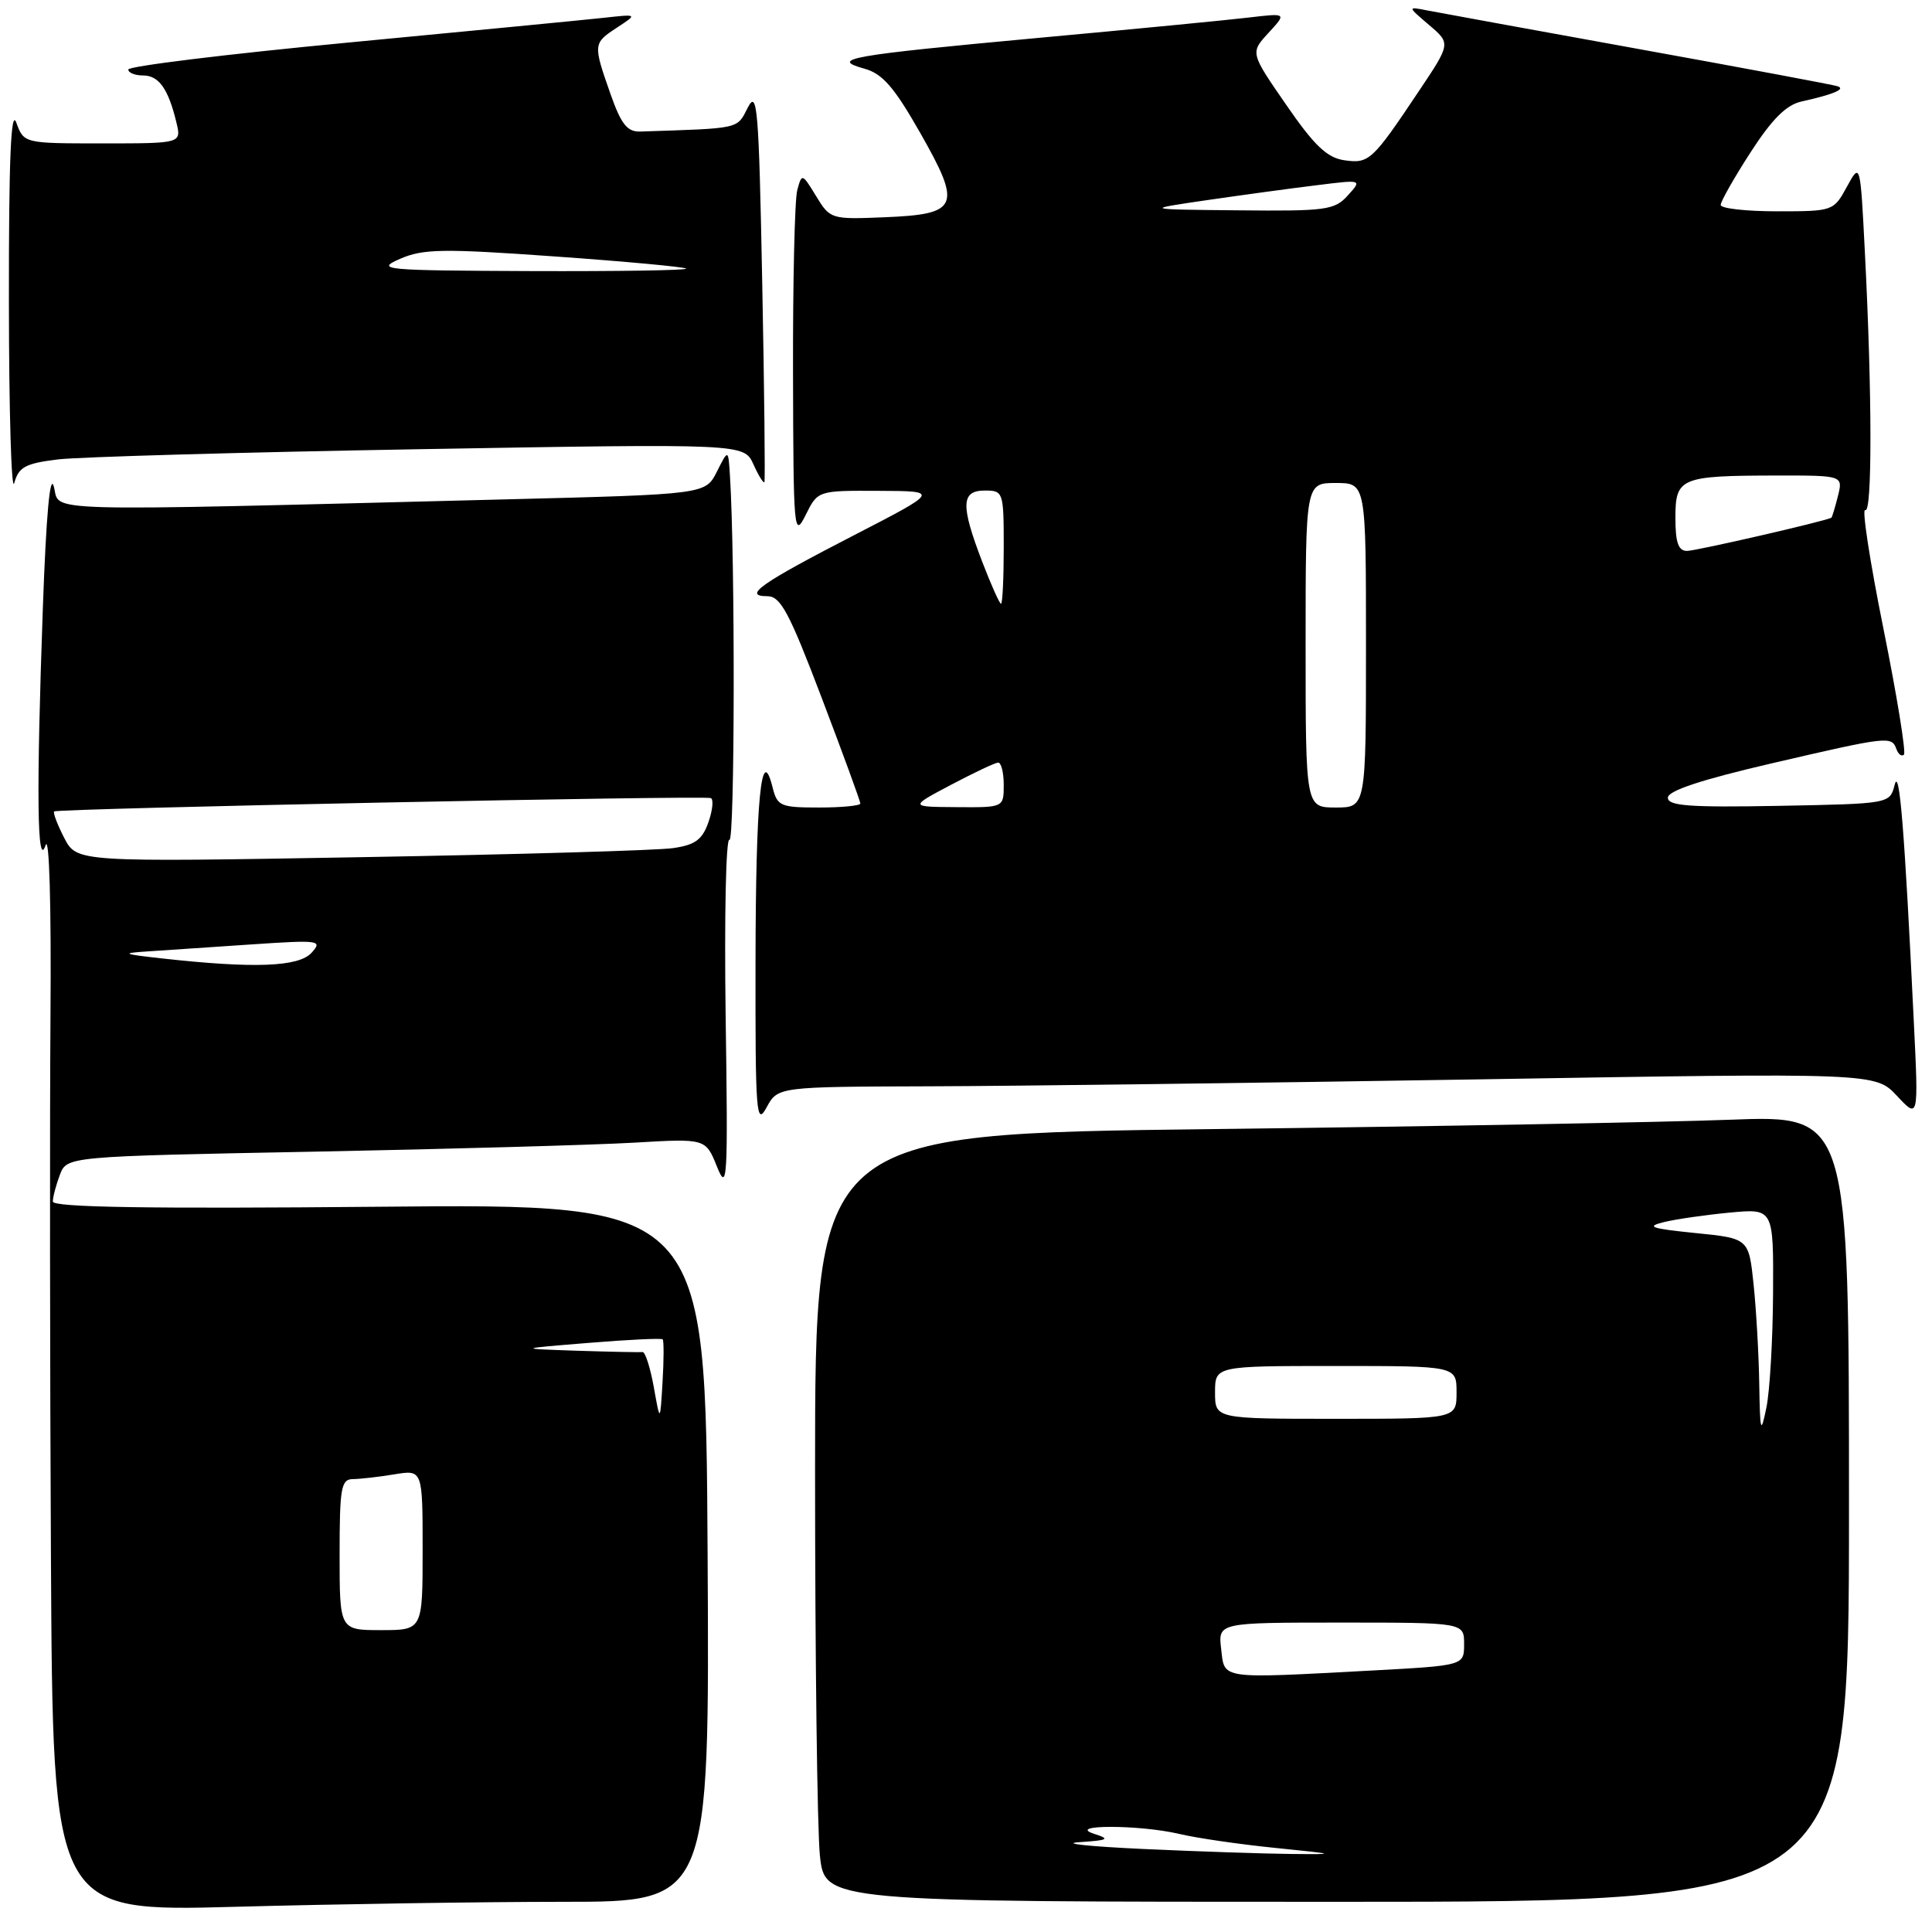 <?xml version="1.0" encoding="UTF-8" standalone="no"?>
<!DOCTYPE svg PUBLIC "-//W3C//DTD SVG 1.1//EN" "http://www.w3.org/Graphics/SVG/1.1/DTD/svg11.dtd" >
<svg xmlns="http://www.w3.org/2000/svg" xmlns:xlink="http://www.w3.org/1999/xlink" version="1.1" viewBox="0 0 256 256">
 <g >
 <path fill="currentColor"
d=" M 74.67 252.00 C 94.02 252.00 94.02 252.00 93.76 205.75 C 93.50 159.50 93.50 159.50 50.25 159.90 C 19.63 160.18 7.00 159.98 7.00 159.21 C 7.00 158.62 7.42 157.03 7.93 155.68 C 8.86 153.23 8.86 153.23 41.68 152.60 C 59.73 152.25 78.78 151.71 84.00 151.41 C 93.50 150.85 93.50 150.85 95.00 154.58 C 96.38 158.02 96.47 156.46 96.15 134.54 C 95.97 121.46 96.19 111.00 96.65 111.29 C 97.37 111.73 97.42 73.96 96.72 63.00 C 96.50 59.50 96.50 59.50 94.99 62.50 C 93.48 65.50 93.48 65.50 66.99 66.17 C 3.80 67.77 8.03 67.88 7.14 64.50 C 6.63 62.56 6.12 68.19 5.68 80.50 C 4.80 105.18 4.92 115.33 6.04 112.00 C 6.53 110.54 6.80 119.93 6.69 134.50 C 6.59 148.25 6.61 180.61 6.75 206.41 C 7.00 253.32 7.00 253.32 31.16 252.66 C 44.45 252.30 64.03 252.00 74.67 252.00 Z  M 245.00 199.89 C 245.00 147.77 245.00 147.77 229.25 148.37 C 220.59 148.70 189.76 149.26 160.75 149.61 C 108.00 150.24 108.00 150.24 108.00 194.97 C 108.00 219.58 108.29 242.47 108.64 245.85 C 109.28 252.00 109.28 252.00 177.14 252.00 C 245.00 252.00 245.00 252.00 245.00 199.89 Z  M 123.28 143.94 C 134.40 143.91 167.12 143.49 196.00 143.02 C 248.50 142.15 248.50 142.15 251.36 145.21 C 254.22 148.27 254.22 148.27 253.59 135.39 C 252.35 109.70 251.68 101.51 251.05 104.00 C 250.41 106.50 250.41 106.50 235.71 106.78 C 223.87 107.00 221.00 106.79 221.00 105.70 C 221.00 104.78 225.42 103.32 234.75 101.15 C 250.20 97.56 250.66 97.51 251.28 99.25 C 251.53 99.94 251.97 100.28 252.28 100.00 C 252.58 99.72 251.36 92.20 249.56 83.28 C 247.76 74.36 246.68 67.30 247.15 67.59 C 248.09 68.17 248.07 52.18 247.11 33.50 C 246.50 21.50 246.50 21.50 244.72 24.75 C 242.97 27.97 242.88 28.00 235.47 28.00 C 231.36 28.00 228.00 27.62 228.00 27.16 C 228.00 26.69 229.78 23.55 231.96 20.18 C 234.81 15.77 236.70 13.89 238.71 13.45 C 242.91 12.52 244.61 11.81 243.50 11.43 C 242.95 11.24 231.03 9.01 217.00 6.47 C 202.97 3.93 190.38 1.63 189.00 1.36 C 186.50 0.87 186.50 0.87 189.37 3.32 C 192.24 5.76 192.24 5.76 187.97 12.13 C 181.82 21.33 181.40 21.71 178.10 21.23 C 175.83 20.89 174.14 19.28 170.43 13.89 C 165.66 6.99 165.66 6.99 168.08 4.36 C 170.50 1.73 170.50 1.73 165.50 2.32 C 162.75 2.65 150.15 3.87 137.50 5.03 C 112.40 7.35 109.86 7.80 114.54 9.10 C 116.94 9.77 118.48 11.54 121.94 17.62 C 127.49 27.38 127.06 28.39 117.16 28.79 C 110.13 29.08 110.00 29.04 108.14 25.99 C 106.29 22.96 106.25 22.94 105.64 25.20 C 105.30 26.46 105.05 37.40 105.08 49.50 C 105.13 70.46 105.20 71.35 106.75 68.25 C 108.36 65.00 108.36 65.00 116.43 65.04 C 124.50 65.07 124.50 65.07 113.18 70.91 C 100.75 77.32 98.36 79.00 101.68 79.00 C 103.43 79.00 104.57 81.13 108.88 92.47 C 111.70 99.88 114.00 106.18 114.00 106.47 C 114.00 106.76 111.53 107.00 108.52 107.00 C 103.39 107.00 102.99 106.82 102.36 104.29 C 100.87 98.35 100.14 105.87 100.11 127.50 C 100.08 147.55 100.21 149.26 101.57 146.75 C 103.06 144.00 103.06 144.00 123.28 143.94 Z  M 7.63 60.88 C 10.40 60.54 32.00 59.93 55.63 59.52 C 98.58 58.78 98.58 58.78 99.83 61.52 C 100.51 63.03 101.17 64.09 101.29 63.88 C 101.40 63.67 101.28 51.80 101.00 37.50 C 100.55 14.30 100.35 11.80 99.09 14.25 C 97.61 17.13 98.27 16.99 84.84 17.43 C 83.12 17.49 82.31 16.47 80.91 12.50 C 78.57 5.84 78.58 5.74 81.75 3.66 C 84.50 1.86 84.50 1.86 80.00 2.36 C 77.53 2.63 62.34 4.10 46.25 5.63 C 30.16 7.16 17.00 8.77 17.00 9.21 C 17.00 9.64 17.88 10.00 18.96 10.00 C 21.05 10.00 22.31 11.78 23.38 16.25 C 24.04 19.00 24.04 19.00 13.60 19.00 C 3.17 19.00 3.17 19.00 2.16 16.25 C 1.45 14.29 1.16 21.12 1.18 40.00 C 1.19 54.58 1.51 65.38 1.89 64.00 C 2.48 61.88 3.35 61.41 7.63 60.88 Z  M 45.00 206.00 C 45.00 197.15 45.20 196.00 46.75 195.99 C 47.71 195.98 50.19 195.70 52.25 195.36 C 56.00 194.74 56.00 194.74 56.00 205.37 C 56.00 216.00 56.00 216.00 50.50 216.00 C 45.00 216.00 45.00 216.00 45.00 206.00 Z  M 86.63 183.79 C 86.16 181.19 85.49 179.11 85.14 179.15 C 84.79 179.20 80.90 179.12 76.50 178.98 C 68.50 178.71 68.50 178.71 78.00 177.94 C 83.22 177.51 87.64 177.30 87.81 177.47 C 87.97 177.64 87.97 180.19 87.79 183.14 C 87.47 188.50 87.47 188.50 86.63 183.79 Z  M 21.50 127.00 C 16.25 126.42 16.00 126.30 19.50 126.07 C 21.70 125.92 27.86 125.51 33.18 125.15 C 42.36 124.53 42.78 124.59 41.28 126.25 C 39.58 128.12 33.68 128.35 21.50 127.00 Z  M 8.51 111.03 C 7.60 109.26 7.00 107.68 7.18 107.52 C 7.62 107.12 93.32 105.38 94.19 105.75 C 94.57 105.91 94.43 107.35 93.87 108.95 C 93.06 111.26 92.12 111.96 89.18 112.38 C 87.16 112.68 68.55 113.22 47.84 113.58 C 10.18 114.24 10.18 114.24 8.51 111.03 Z  M 151.50 245.00 C 144.35 244.67 140.53 244.27 143.00 244.10 C 146.87 243.84 147.15 243.69 145.00 243.00 C 141.12 241.76 150.95 241.76 156.24 243.00 C 158.58 243.56 164.32 244.39 169.00 244.86 C 177.18 245.69 177.26 245.72 171.00 245.66 C 167.43 245.62 158.65 245.33 151.50 245.00 Z  M 161.81 218.50 C 161.40 215.00 161.40 215.00 177.70 215.00 C 194.00 215.00 194.00 215.00 194.00 217.85 C 194.00 220.69 194.00 220.69 181.84 221.35 C 161.45 222.44 162.28 222.56 161.81 218.50 Z  M 233.11 183.40 C 233.05 179.49 232.71 173.55 232.36 170.19 C 231.72 164.09 231.72 164.09 224.61 163.38 C 218.73 162.78 218.02 162.54 220.50 161.93 C 222.15 161.53 226.09 160.97 229.25 160.67 C 235.00 160.14 235.00 160.14 234.94 171.32 C 234.91 177.47 234.51 184.30 234.06 186.50 C 233.31 190.13 233.22 189.84 233.11 183.40 Z  M 161.00 184.50 C 161.00 181.00 161.00 181.00 177.00 181.00 C 193.00 181.00 193.00 181.00 193.00 184.50 C 193.00 188.00 193.00 188.00 177.00 188.00 C 161.00 188.00 161.00 188.00 161.00 184.50 Z  M 126.00 104.00 C 129.03 102.40 131.84 101.07 132.25 101.05 C 132.66 101.02 133.00 102.35 133.00 104.00 C 133.00 107.00 133.00 107.00 126.75 106.95 C 120.50 106.91 120.50 106.91 126.00 104.00 Z  M 173.00 85.50 C 173.00 64.00 173.00 64.00 177.00 64.00 C 181.00 64.00 181.00 64.00 181.00 85.50 C 181.00 107.00 181.00 107.00 177.00 107.00 C 173.00 107.00 173.00 107.00 173.00 85.50 Z  M 130.14 74.41 C 127.27 66.92 127.34 65.00 130.50 65.00 C 132.94 65.00 133.00 65.17 133.00 72.50 C 133.00 76.62 132.84 80.00 132.64 80.00 C 132.44 80.00 131.32 77.48 130.14 74.41 Z  M 222.00 68.62 C 222.00 63.30 222.64 63.03 235.36 63.01 C 244.22 63.00 244.22 63.00 243.53 65.75 C 243.15 67.26 242.76 68.54 242.67 68.60 C 241.93 69.04 224.73 73.00 223.54 73.00 C 222.39 73.00 222.00 71.89 222.00 68.62 Z  M 160.00 26.51 C 164.68 25.83 171.20 24.94 174.50 24.54 C 180.50 23.79 180.50 23.79 178.59 25.90 C 176.84 27.84 175.71 27.99 164.10 27.87 C 151.50 27.75 151.50 27.75 160.00 26.51 Z  M 53.00 34.30 C 56.06 32.97 58.63 32.92 73.50 33.98 C 82.85 34.64 90.69 35.37 90.92 35.59 C 91.15 35.82 81.92 35.96 70.42 35.92 C 50.74 35.84 49.71 35.75 53.00 34.30 Z "/>
</g>
</svg>